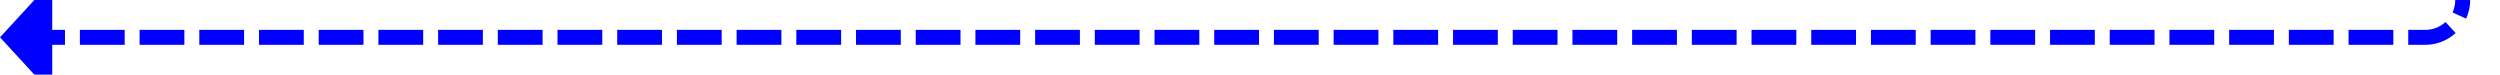 ﻿<?xml version="1.0" encoding="utf-8"?>
<svg version="1.1" xmlns:xlink="http://www.w3.org/1999/xlink" width="335px" height="10px" preserveAspectRatio="xMinYMid meet" viewBox="820 5506  335 8" xmlns="http://www.w3.org/2000/svg">
  <path d="M 985 5016  L 1145 5016  A 5 5 0 0 1 1150 5021 L 1150 5505  A 5 5 0 0 1 1145 5510 L 826 5510  " stroke-width="2" stroke-dasharray="6,2" stroke="#0000ff" fill="none" />
  <path d="M 827 5502.4  L 820 5510  L 827 5517.6  L 827 5502.4  Z " fill-rule="nonzero" fill="#0000ff" stroke="none" />
</svg>